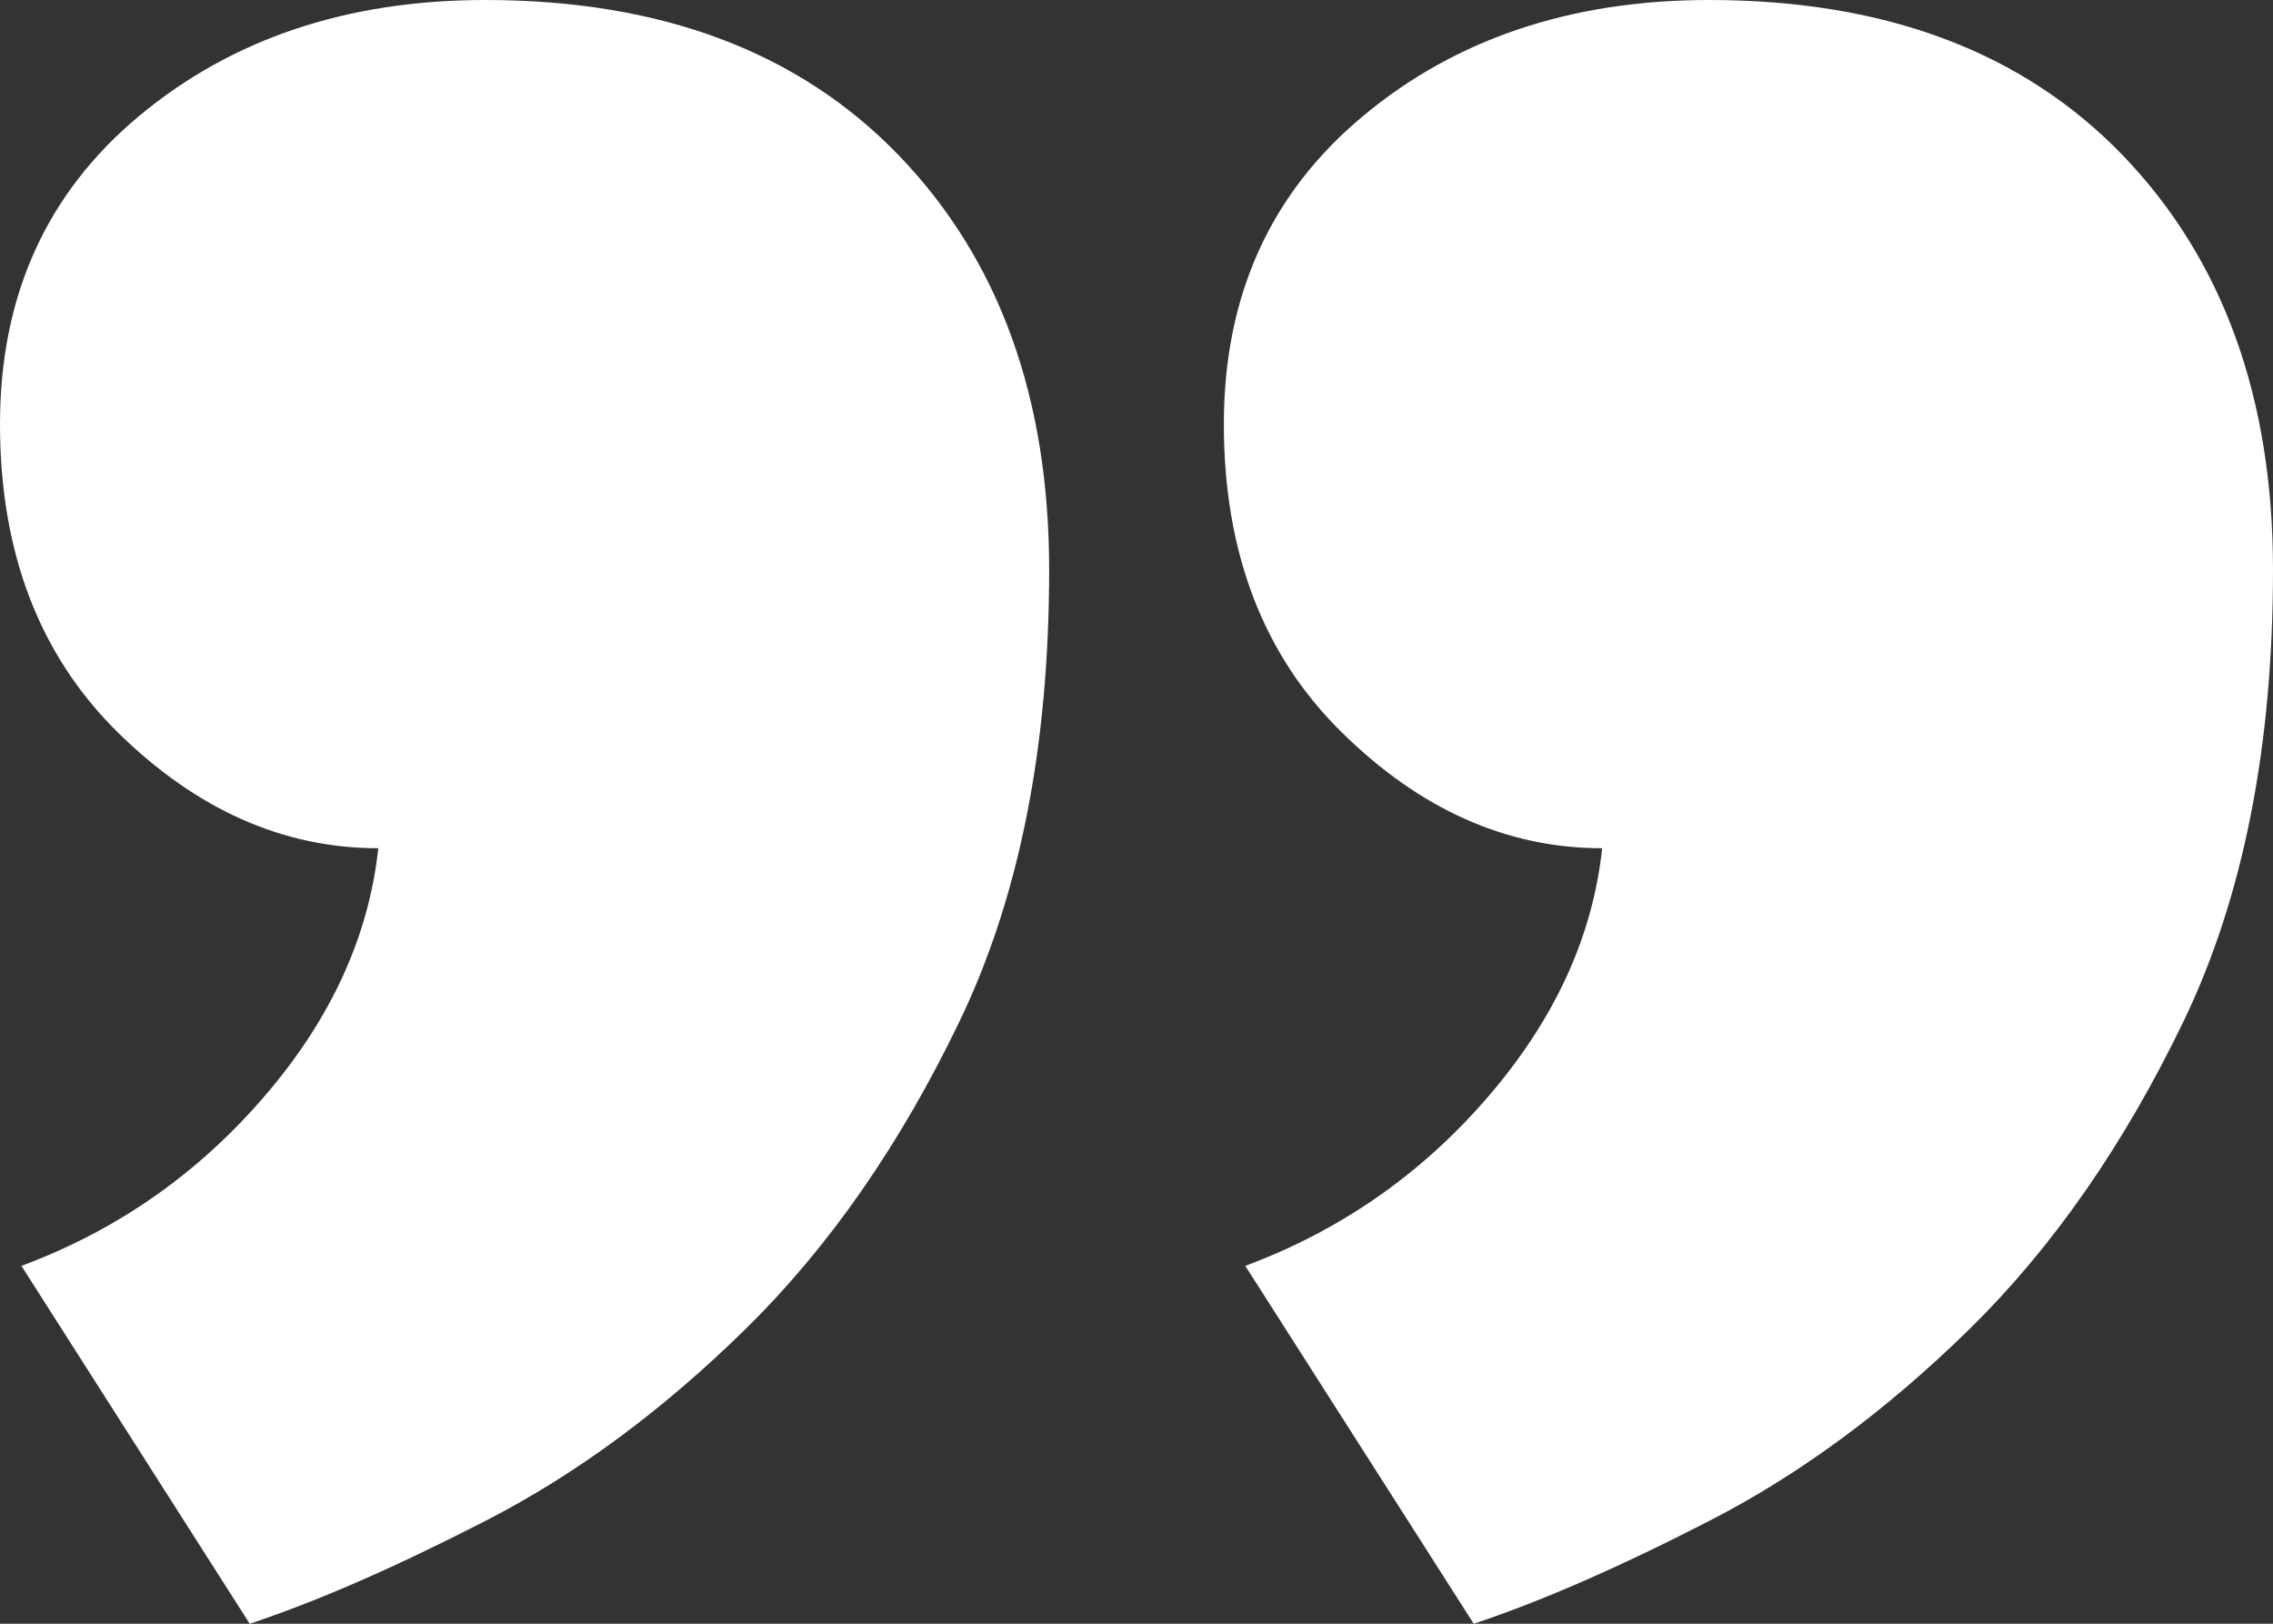 <?xml version="1.0" encoding="UTF-8"?>
<svg width="14px" height="10px" viewBox="0 0 14 10" version="1.1" xmlns="http://www.w3.org/2000/svg" xmlns:xlink="http://www.w3.org/1999/xlink">
    <rect x="0" y="0" width="14" height="10" fill="#333333" stroke="none"/>
    <!-- Generator: sketchtool 51 (57462) - http://www.bohemiancoding.com/sketch -->
    <title>7A46AECF-B61F-422C-B669-4F1A27F21CB2</title>
    <desc>Created with sketchtool.</desc>
    <defs></defs>
    <g id="Page-1" stroke="none" stroke-width="1" fill="none" fill-rule="evenodd">
        <g id="1440_sample_page" transform="translate(-331, -1119)">
            <rect fill="transparent" x="0" y="0" width="1440" height="7555"></rect>
            <g id="1" transform="translate(223, 700)">
                <g id="Group-8" transform="translate(103, 412)">
                    <g id="Group-42">
                        <rect id="Rectangle-9" fill-opacity="0" fill="#D8D8D8" x="0" y="0" width="24" height="24"></rect>
                        <g id="Group-26" transform="translate(5, 7)" fill="#FFFFFF">
                            <path d="M14,7.388 C14,8.177 13.714,8.81 13.143,9.286 C12.571,9.762 11.861,10 11.011,10 C9.927,10 9.077,9.68 8.462,9.041 C7.846,8.401 7.538,7.551 7.538,6.49 C7.538,5.401 7.722,4.476 8.088,3.714 C8.454,2.952 8.894,2.32 9.407,1.816 C9.919,1.313 10.454,0.918 11.011,0.633 C11.568,0.347 12.051,0.136 12.462,0 L13.868,2.204 C13.282,2.422 12.784,2.769 12.374,3.245 C11.963,3.721 11.729,4.231 11.67,4.776 C12.256,4.776 12.791,5.014 13.275,5.49 C13.758,5.966 14,6.599 14,7.388 Z M6.462,7.388 C6.462,8.177 6.176,8.81 5.604,9.286 C5.033,9.762 4.322,10 3.473,10 C2.388,10 1.538,9.68 0.923,9.041 C0.308,8.401 0,7.551 0,6.49 C0,5.401 0.183,4.476 0.549,3.714 C0.916,2.952 1.355,2.32 1.868,1.816 C2.381,1.313 2.916,0.918 3.473,0.633 C4.029,0.347 4.513,0.136 4.923,0 L6.33,2.204 C5.744,2.422 5.245,2.769 4.835,3.245 C4.425,3.721 4.19,4.231 4.132,4.776 C4.718,4.776 5.253,5.014 5.736,5.49 C6.22,5.966 6.462,6.599 6.462,7.388 Z" id="“" transform="translate(7, 5) scale(-1, -1) translate(-7, -5) "></path>
                        </g>
                    </g>
                </g>
            </g>
        </g>
    </g>
</svg>

